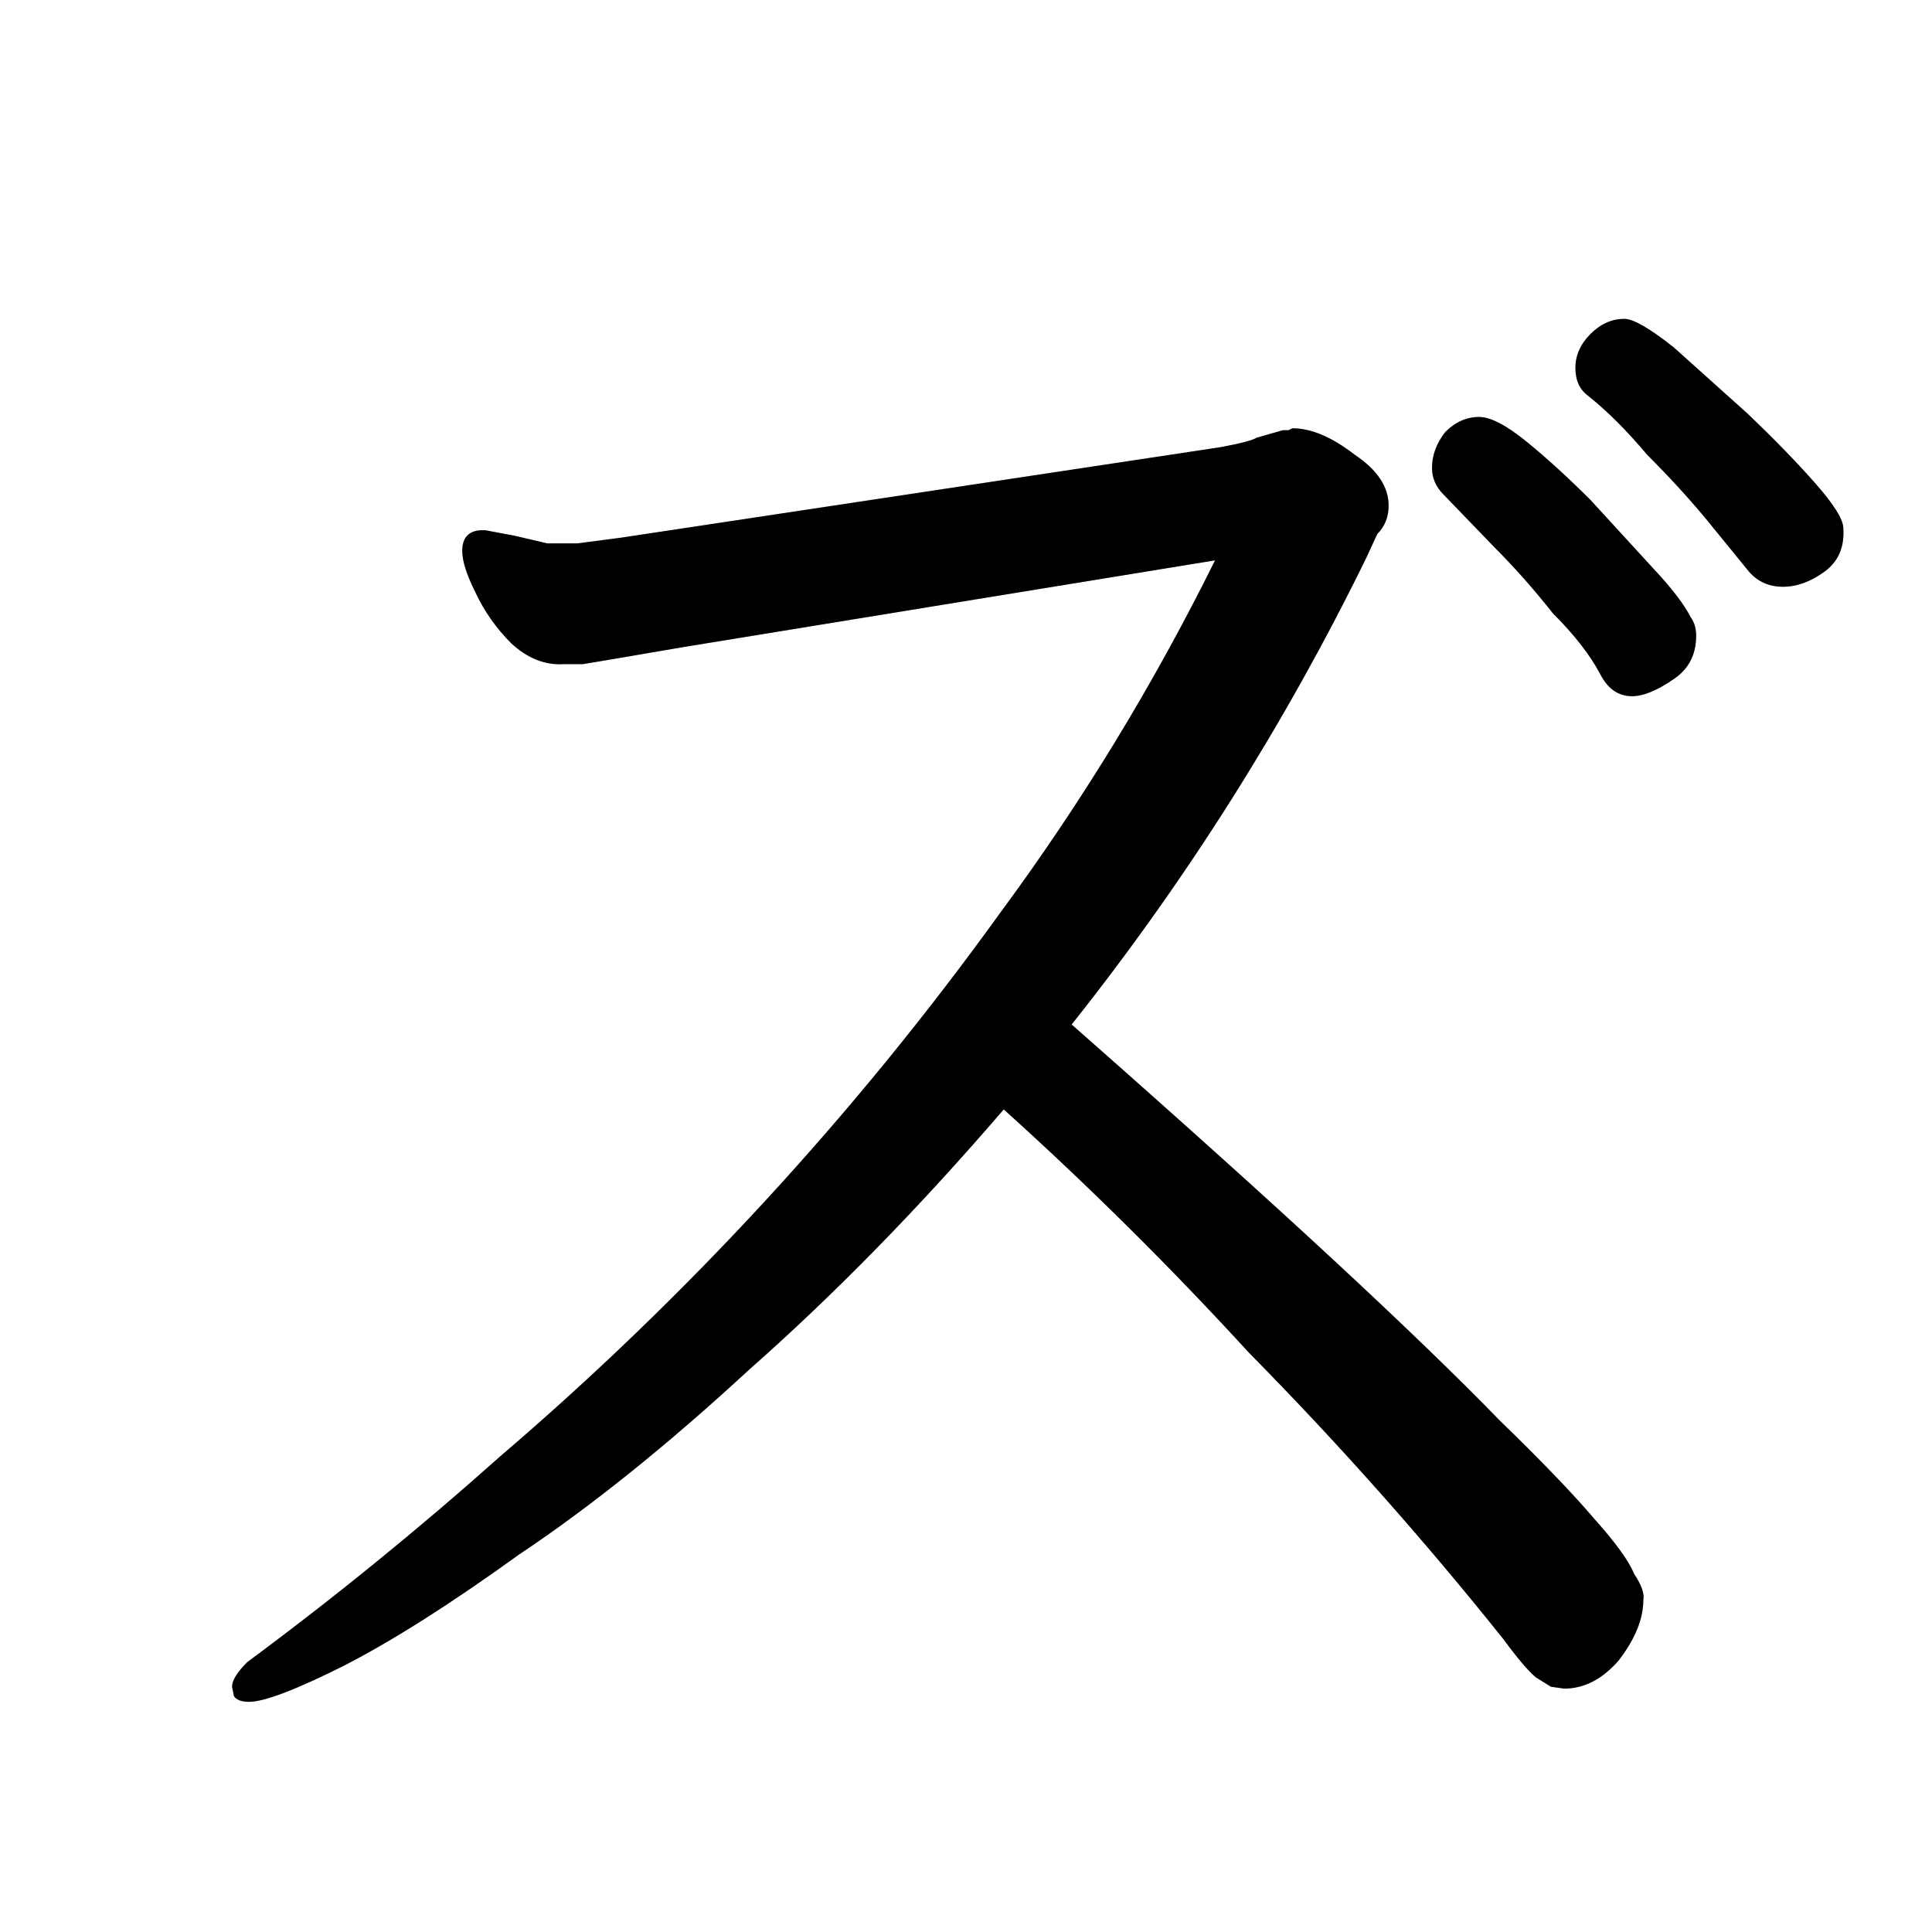 <svg data-strokesvg="ズ" viewBox="0 0 1024 1024" xmlns="http://www.w3.org/2000/svg">
  <defs>
    <clipPath id="30bae">
      <use href="#30baa"/>
    </clipPath>
    <clipPath id="30baf">
      <use href="#30bab"/>
    </clipPath>
    <clipPath id="30bag">
      <use href="#30bac"/>
    </clipPath>
    <clipPath id="30bah">
      <use href="#30bad"/>
    </clipPath>
  </defs>
  <g data-strokesvg="shadows" style="fill:#ccc">
    <path id="30baa" d="m724 296 6-13q6-6 6-15 0-15-18-27-18-14-33-14l-2 1h-3l-14 4q-3 2-19 5l-318 48-23 3h-16l-17-4-16-3h-1q-11 0-11 11 0 8 7 22 7 15 19 27 13 12 28 11h10l12-2 41-7 282-46q-49 99-114 187a1643 1643 0 0 1-265 288 1902 1902 0 0 1-134 109q-8 8-8 13l1 5q2 3 8 3 12 0 50-19 39-20 93-59 57-38 122-98 68-60 135-138l36-45a1352 1352 0 0 0 156-247"/>
    <path id="30bab" d="M532 588a1913 1913 0 0 1 130 129 1948 1948 0 0 1 135 152q11 15 17 20l8 5 7 1q16 0 29-15 13-17 13-32 1-5-5-14-4-10-21-29-17-20-50-52-33-34-88-85T568 543c-38-29-71 12-36 45"/>
    <path id="30bac" d="M899 337q0-6-3-10-5-10-20-26l-33-36q-18-18-34-31t-25-13q-10 0-18 8-7 9-7 19 0 8 6 14l27 28q16 16 31 35 17 17 25 32 6 12 17 12 9 0 22-9 12-8 12-23"/>
    <path id="30bad" d="M977 280q0-7-15-24t-36-37l-39-35q-19-15-26-15-10 0-18 8t-8 18 7 15q15 12 31 31 18 18 32 35l22 27q7 8 18 8t22-8 10-23"/>
  </g>
  <g data-strokesvg="strokes" style="stroke:#000;fill:none;stroke-width:128;stroke-linecap:round">
    <path style="--i:0" d="M181 281c291 59 441-80 536-53-129 344-550 639-550 639" clip-path="url(#30bae)"/>
    <path style="--i:1" d="m479 490 335 348" clip-path="url(#30baf)"/>
    <path style="--i:2" d="m722 179 123 139" clip-path="url(#30bag)"/>
    <path style="--i:3" d="m801 125 121 137" clip-path="url(#30bah)"/>
  </g>
</svg>
